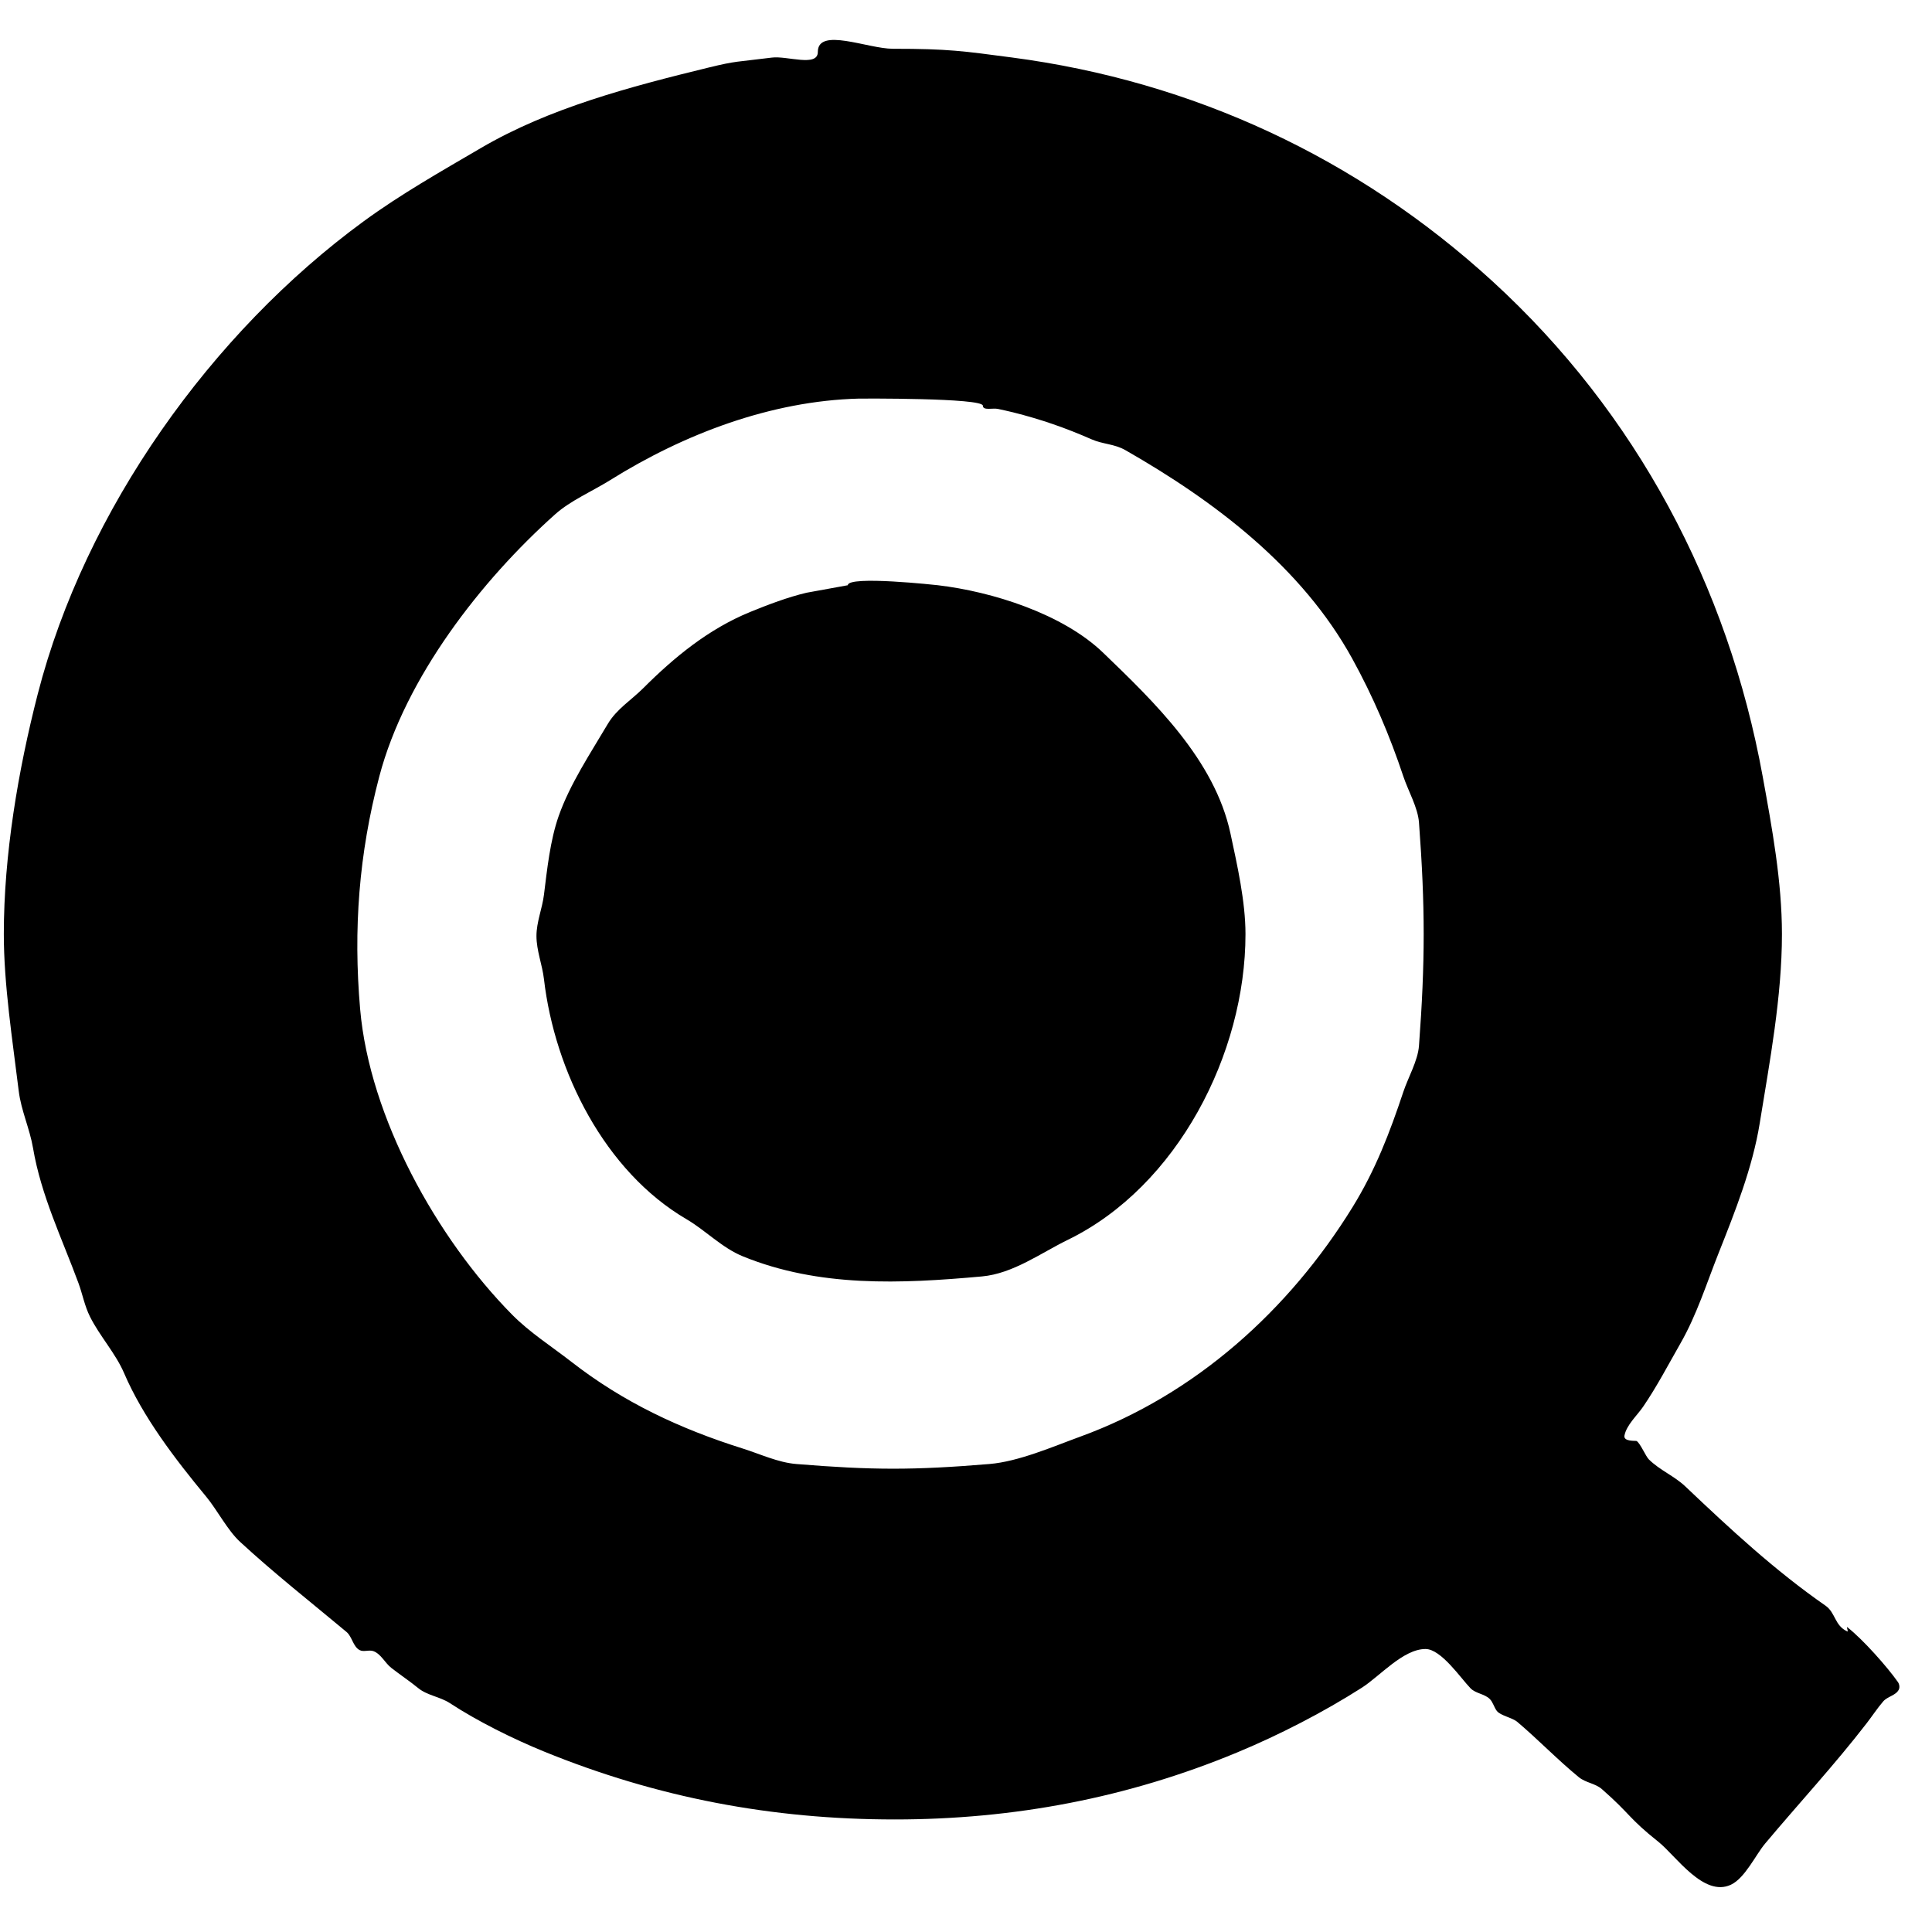 <svg width="100%" height="100%" viewBox="0 0 515 515" version="1.1" xmlns="http://www.w3.org/2000/svg" style="fill-rule:evenodd;clip-rule:evenodd;stroke-linejoin:round;stroke-miterlimit:2;">
    <g>
        <path d="M218,13.846C218,17.96 209.831,14.832 205.75,15.351C196.297,16.553 196.385,16.176 188.917,18C167.95,23.122 146.452,28.762 128.194,39.457C117.58,45.674 106.86,51.733 96.927,59C56.409,88.644 22.668,135.928 10.061,185C4.801,205.477 1.028,227.92 1.017,248.946C1.011,262.487 3.356,277.383 4.994,290.831C5.623,295.991 7.929,300.88 8.799,306C10.965,318.744 16.507,330.065 20.906,342C22.008,344.991 22.535,348.07 24,351C26.554,356.108 30.843,360.81 33.067,366C38.102,377.749 46.706,388.972 55,399C57.881,402.483 60.654,407.92 63.993,411C73.148,419.443 82.839,427.059 92.349,435C93.879,436.278 94.095,438.903 95.85,439.848C96.939,440.434 98.391,439.709 99.55,440.141C101.583,440.9 102.592,443.254 104.301,444.592C106.602,446.394 109.327,448.221 111.5,450C113.879,451.947 117.317,452.287 119.929,454C127.29,458.827 136.824,463.55 145,466.886C175.145,479.185 205.811,485 238.5,485C270.175,485 300.563,479.275 329.789,467.132C341.021,462.465 352.749,456.432 363,449.892C367.823,446.815 374.027,439.575 379.976,439.564C384.162,439.556 389.394,447.379 392,450.045C393.354,451.43 395.696,451.509 397.086,452.858C397.98,453.726 398.241,455.081 399,456.07C399.976,457.341 403.098,457.842 404.466,459C410.06,463.735 415.219,469.119 420.878,473.75C422.655,475.204 425.274,475.394 427,476.908C434.808,483.755 433.912,484.47 442.116,491C446.669,494.623 454.145,505.842 461.422,502.384C465.16,500.608 468.011,494.416 470.5,491.448C479.605,480.59 489.053,470.407 497.555,459.394C499.055,457.451 500.401,455.387 502,453.525C503.127,452.213 505.37,451.949 506.143,450.403C506.446,449.795 506.304,448.934 505.916,448.376C503.204,444.477 496.526,436.926 492.418,433.75C492.119,433.519 492.774,435.04 492.43,434.883C489.008,433.327 489.326,429.893 486.598,428C473.148,418.665 461.137,407.514 449.27,396.25C446.277,393.409 442.446,391.927 439.499,388.998C438.698,388.202 437.194,384.63 436.25,384.118C436.033,384 432.691,384.349 433.022,382.657C433.575,379.834 436.405,377.3 437.981,375C441.638,369.662 444.784,363.628 448,358C452.316,350.446 454.928,342.054 458.128,334C462.501,322.993 467.166,311.225 469.071,299.456C471.737,282.988 475,265.709 475,249C475,234.974 472.37,220.733 469.872,207C460.623,156.146 436.208,110.085 397.868,75C361.884,42.072 317.995,21.66 269.742,15.323C256.729,13.614 252.892,13 238,13C231.327,13 218,7.173 218,13.846M262,108.15C262,109.513 264.668,108.708 266,109C267.335,109.292 268.674,109.57 270,109.902C277.556,111.791 284.118,114.097 291,117.117C293.999,118.433 297.035,118.306 300,120C323.767,133.581 346.997,151.132 360.44,175.534C366.011,185.646 370.444,196.051 374.094,207C375.365,210.813 377.952,215.25 378.25,219.25C379.917,241.639 379.917,256.361 378.25,278.75C377.952,282.75 375.365,287.187 374.094,291C370.43,301.993 366.643,311.881 360.553,321.758C343.635,349.196 318.629,371.773 288,382.939C280.711,385.596 271.546,389.602 263.75,390.25C243.529,391.93 232.471,391.903 212.25,390.25C207.399,389.853 202.601,387.578 198,386.13C181.215,380.846 166.195,373.814 152.301,363C147.033,358.9 141.219,355.207 136.501,350.432C116.419,330.104 98.509,297.852 96,269C94.143,247.645 95.689,227.566 101.101,207C108.058,180.565 128.359,154.62 148,137.077C152.068,133.443 157.959,130.914 162.622,128C182.225,115.748 205.444,106.851 228.998,106.25C229.182,106.245 262,106.026 262,108.15M226,156L215,158C210.002,159.176 204.732,161.183 200,163.114C188.896,167.644 179.696,175.214 171.455,183.455C168.321,186.589 164.351,189.014 162,192.996C157.402,200.782 151.941,208.967 148.932,217.502C146.657,223.953 145.837,231.757 145,238.5C144.541,242.198 143,245.773 143,249.5C143,253.391 144.55,257.135 145,261C147.863,285.617 161.217,312.26 183.004,325C188.068,327.961 192.451,332.622 198,334.886C218.342,343.186 240.089,342.213 261.75,340.25C270.045,339.498 277.491,333.982 284.652,330.491C313.891,316.236 332,280.813 332,249C332,240.336 329.8,230.591 327.994,222.167C323.787,202.542 307.591,187.037 294.064,174C283.276,163.603 264.449,157.7 250,156C250,156 226,153.333 226,156"/>
    </g>
</svg>
